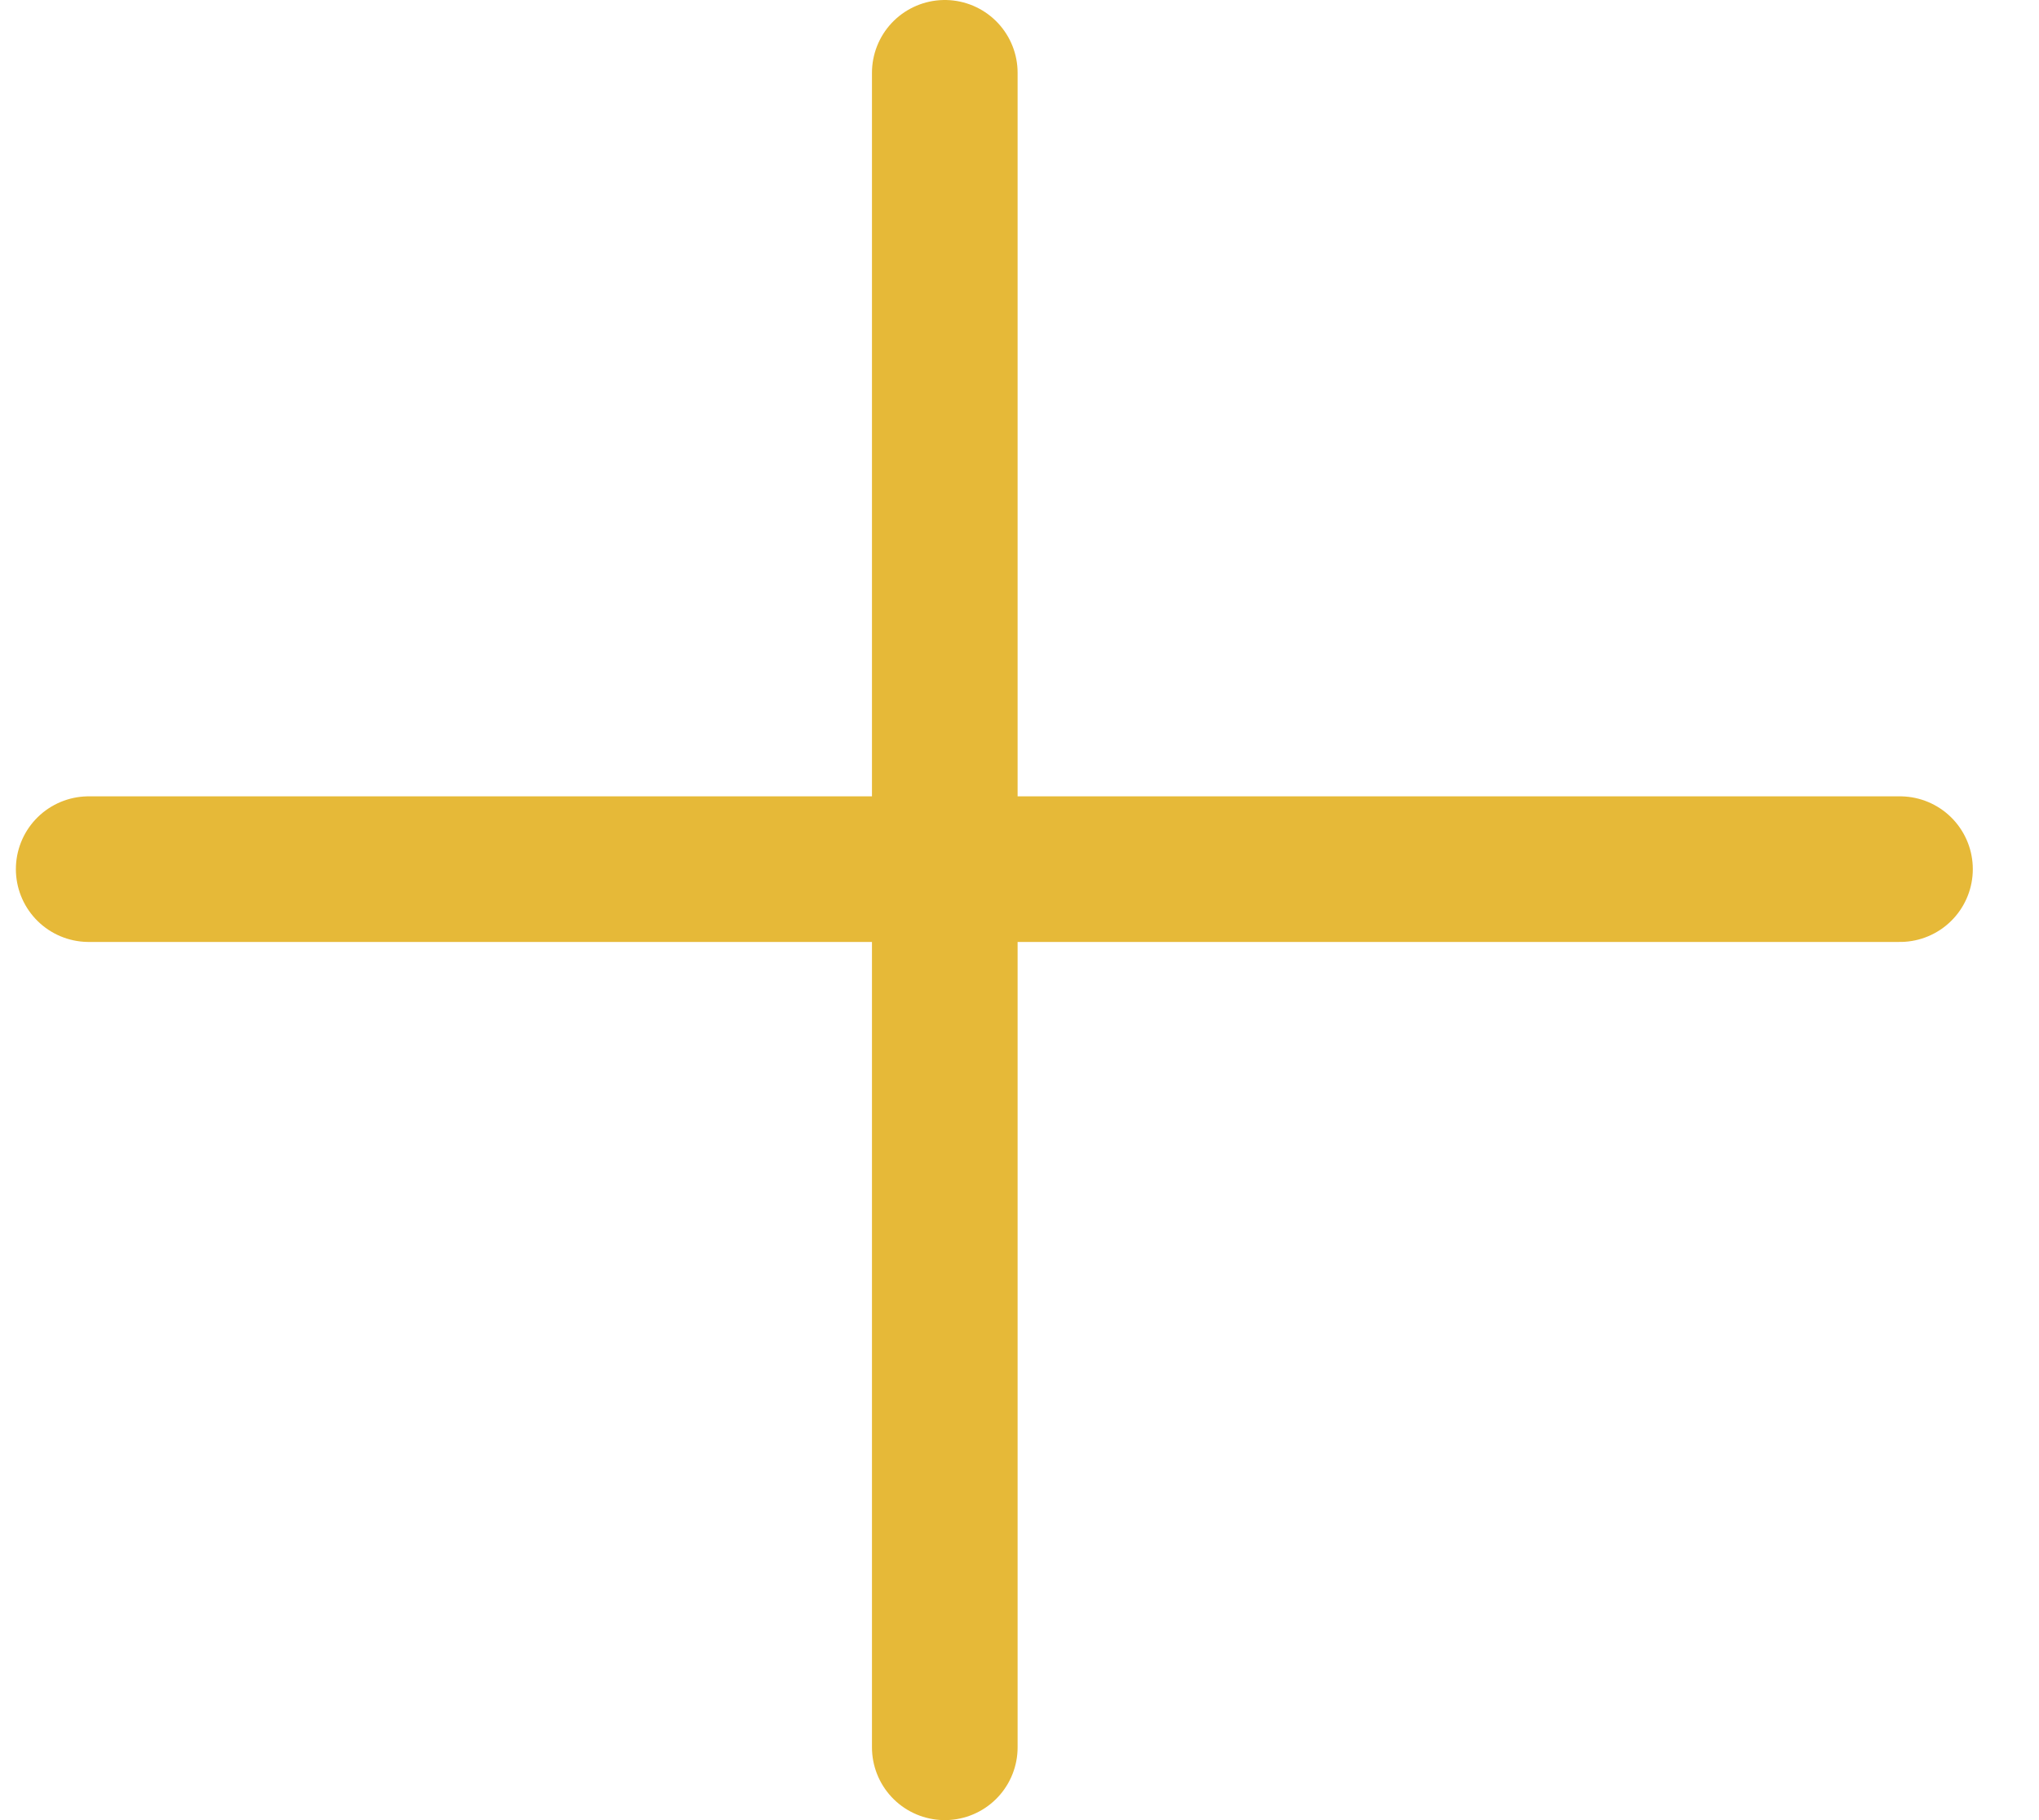 <svg width="28" height="25" viewBox="0 0 28 25" fill="none" xmlns="http://www.w3.org/2000/svg">
<line x1="12.974" y1="1" x2="12.974" y2="24" stroke="#E6B938" stroke-width="2" stroke-linecap="round"/>
<line x1="26.091" y1="11.938" x2="1.218" y2="11.938" stroke="#E6B938" stroke-width="2" stroke-linecap="round"/>
</svg>

